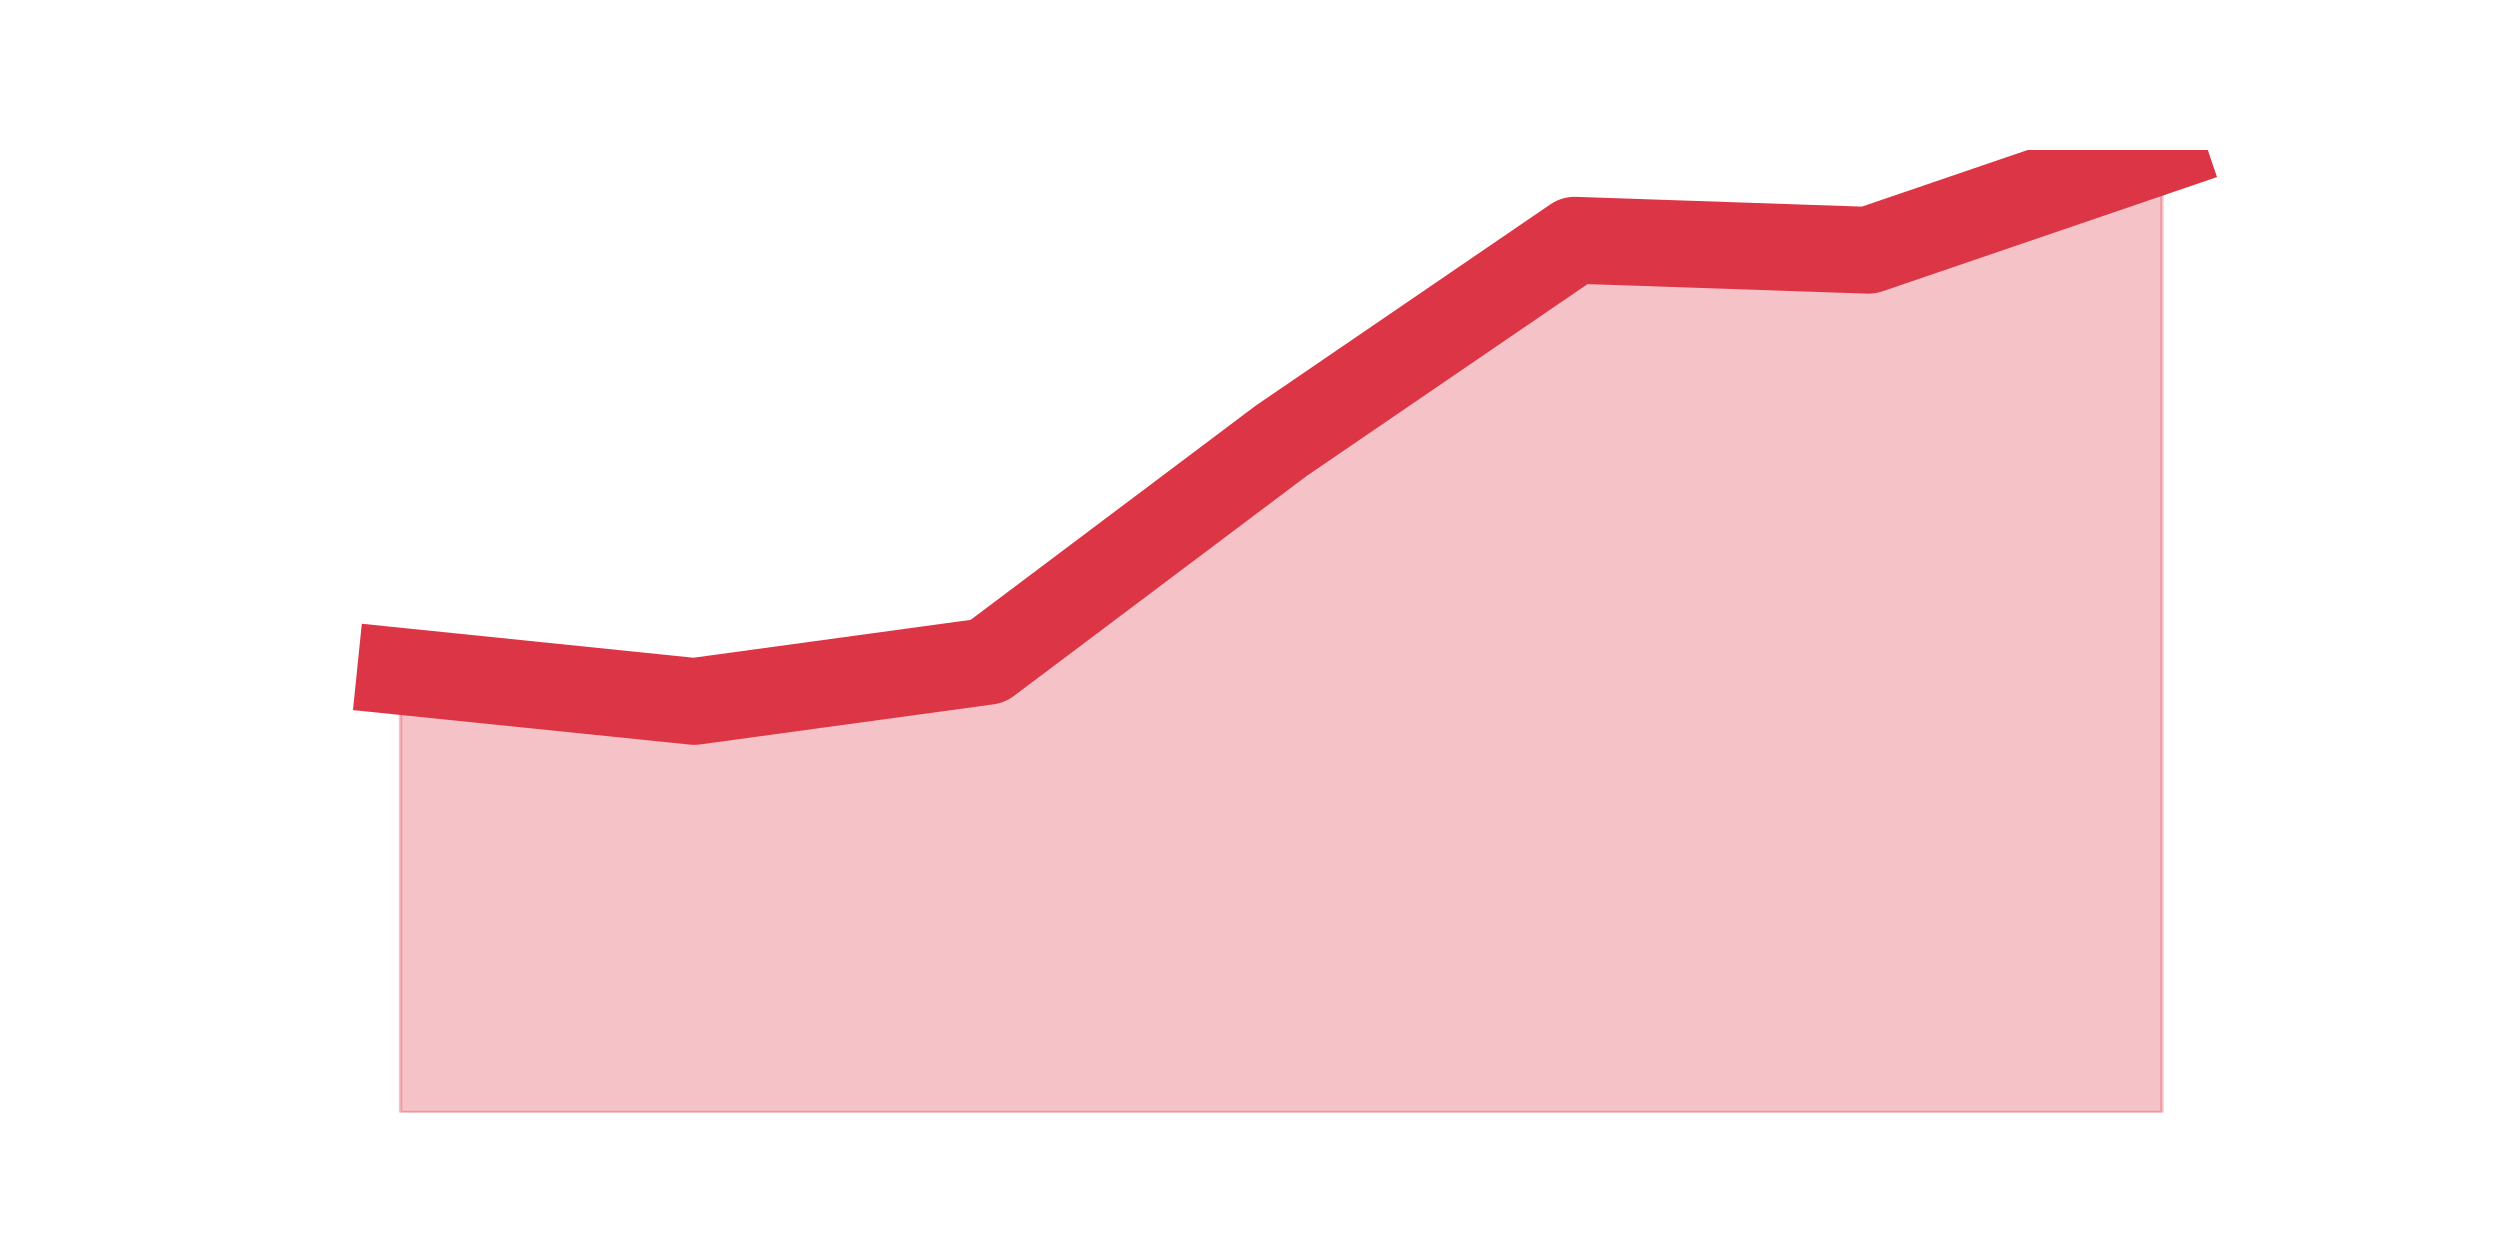 <?xml version="1.0" encoding="utf-8" standalone="no"?>
<!DOCTYPE svg PUBLIC "-//W3C//DTD SVG 1.1//EN"
  "http://www.w3.org/Graphics/SVG/1.1/DTD/svg11.dtd">
<!-- Created with matplotlib (https://matplotlib.org/) -->
<svg height="360pt" version="1.1" viewBox="0 0 720 360" width="720pt" xmlns="http://www.w3.org/2000/svg" xmlns:xlink="http://www.w3.org/1999/xlink">
 <defs>
  <style type="text/css">*{stroke-linecap:butt;stroke-linejoin:round;}</style>
 </defs>
 <g id="figure_1">
  <g id="patch_1">
   <path d="M 0 360 
L 720 360 
L 720 0 
L 0 0 
z
" style="fill:none;"/>
  </g>
  <g id="axes_1">
   <g id="matplotlib.axis_1"/>
   <g id="matplotlib.axis_2"/>
   <g id="PolyCollection_1">
    <defs>
     <path d="M 115.364 -166.65 
L 115.364 -39.6 
L 199.909 -39.6 
L 284.455 -39.6 
L 369 -39.6 
L 453.545 -39.6 
L 538.091 -39.6 
L 622.636 -39.6 
L 622.636 -316.8 
L 622.636 -316.8 
L 538.091 -287.925 
L 453.545 -290.812 
L 369 -233.062 
L 284.455 -169.537 
L 199.909 -157.988 
L 115.364 -166.65 
z
" id="m5bb77a7ccc" style="stroke:#dc3545;stroke-opacity:0.3;"/>
    </defs>
    <g clip-path="url(#pcad8bb83e3)">
     <use style="fill:#dc3545;fill-opacity:0.3;stroke:#dc3545;stroke-opacity:0.3;" x="0" xlink:href="#m5bb77a7ccc" y="360"/>
    </g>
   </g>
   <g id="line2d_1">
    <path clip-path="url(#pcad8bb83e3)" d="M 115.364 193.35 
L 199.909 202.012 
L 284.455 190.463 
L 369 126.938 
L 453.545 69.188 
L 538.091 72.075 
L 622.636 43.2 
" style="fill:none;stroke:#dc3545;stroke-linecap:square;stroke-width:25;"/>
   </g>
  </g>
 </g>
 <defs>
  <clipPath id="pcad8bb83e3">
   <rect height="277.2" width="558" x="90" y="43.2"/>
  </clipPath>
 </defs>
</svg>
